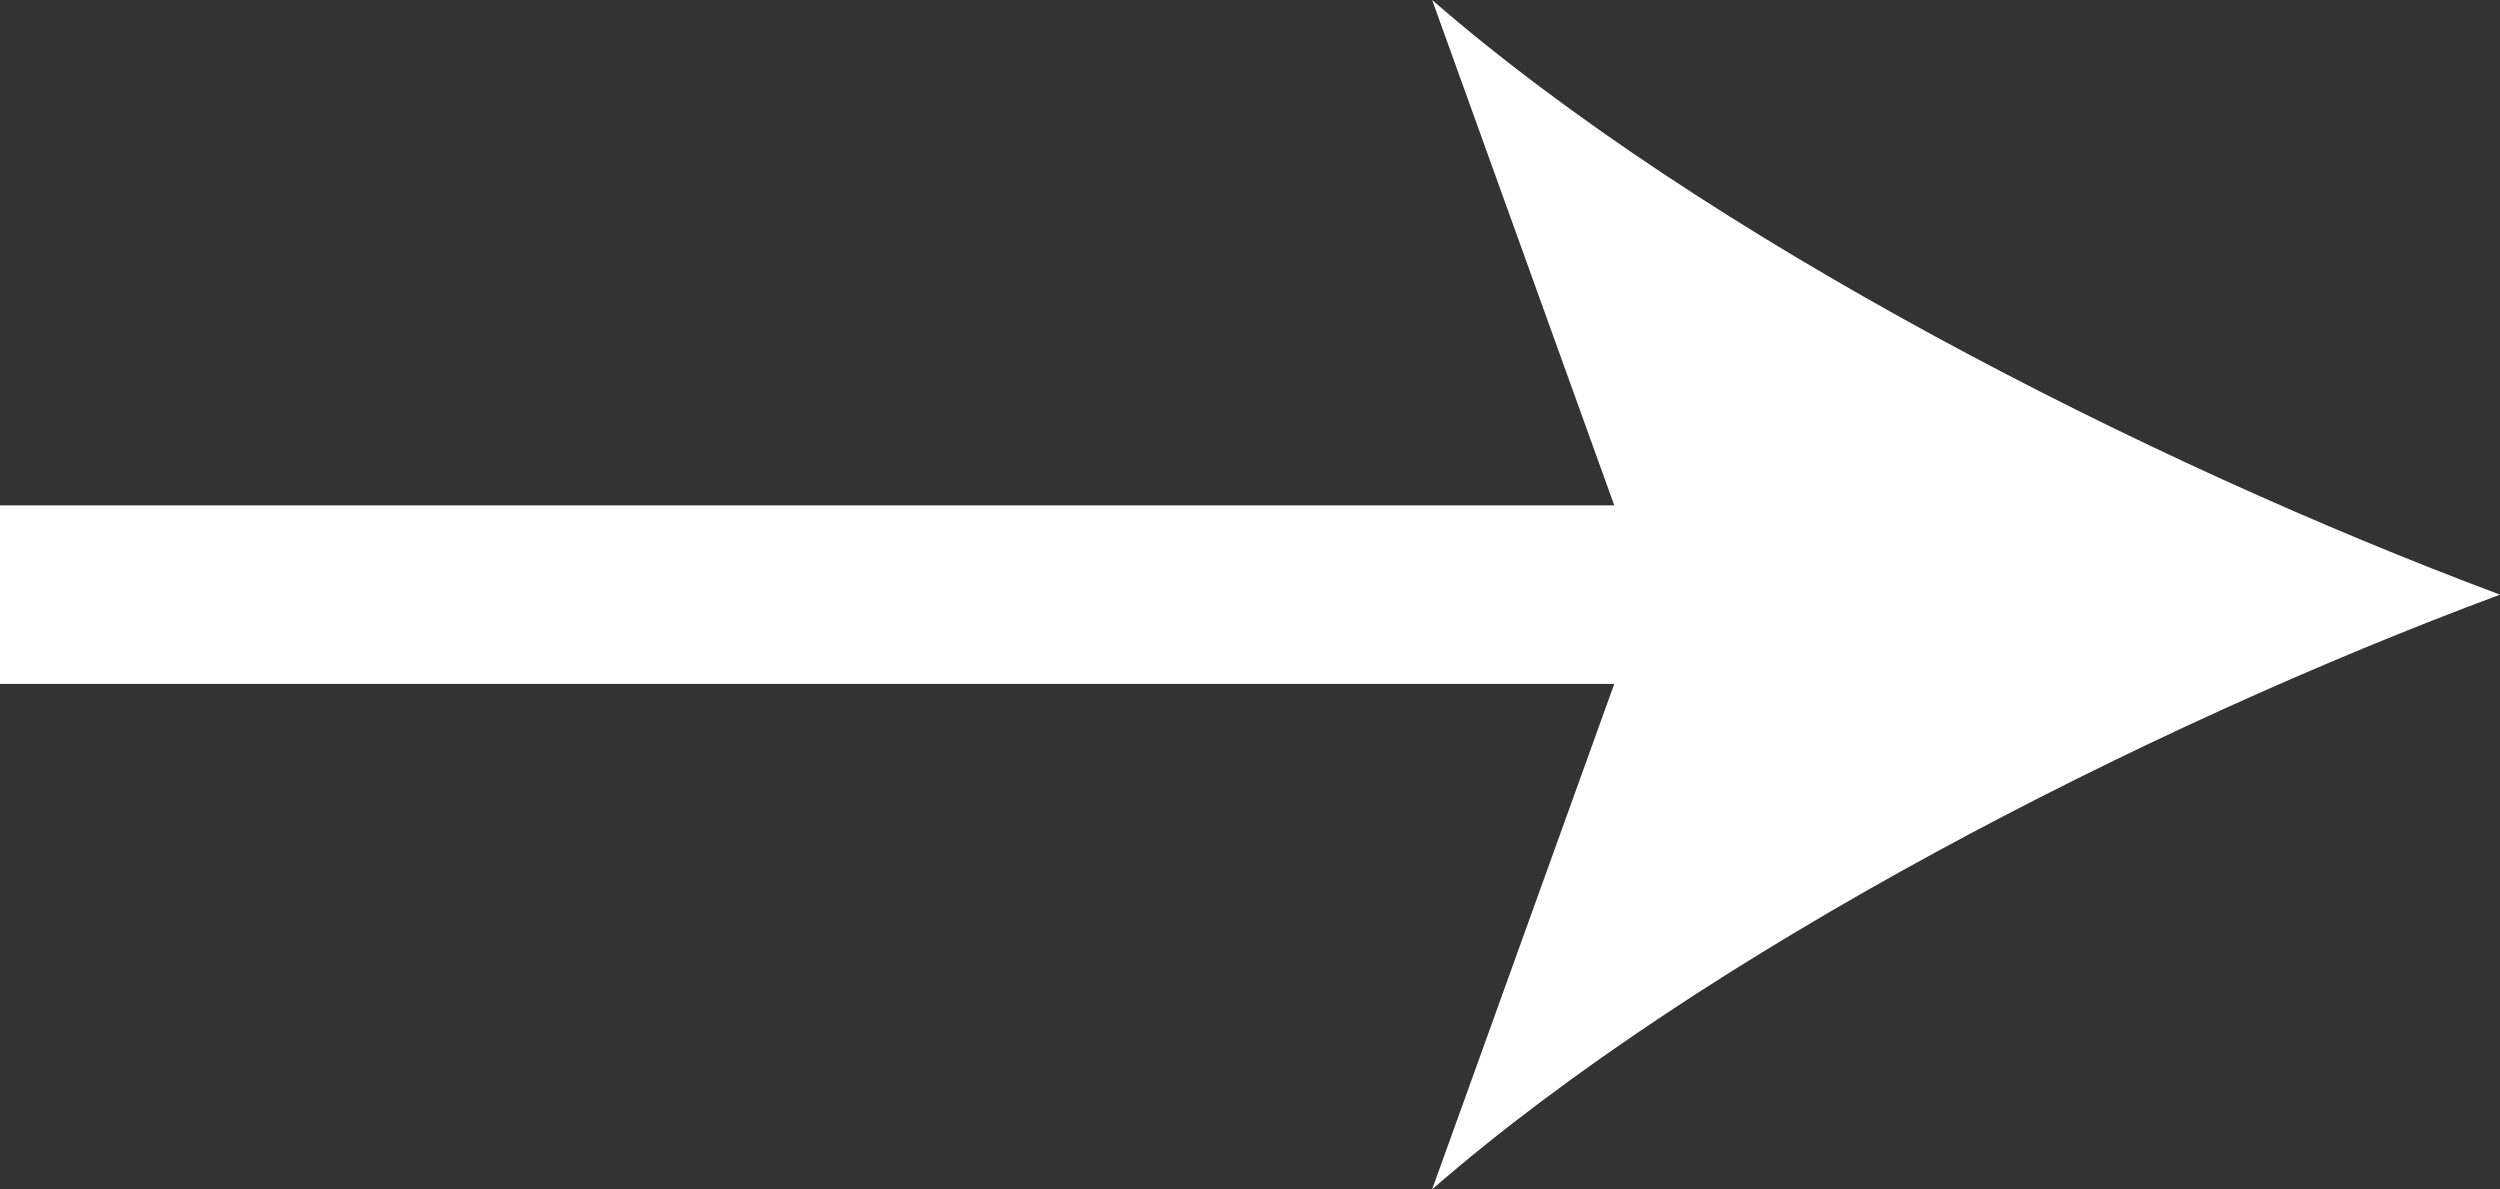 <?xml version="1.0" encoding="UTF-8"?>
<svg id="_レイヤー_2" data-name="レイヤー 2" xmlns="http://www.w3.org/2000/svg" viewBox="0 0 14 6.66">
  <rect x="0" y="0" width="14" height="6.66" fill="#333333" stroke="none"/>
  <defs>
    <style>
      .cls-1 {
        fill: none;
        stroke: #fff;
        stroke-miterlimit: 10;
      }

      .cls-2 {
        fill: #fff;
        stroke-width: 0px;
      }
    </style>
  </defs>
  <g id="design">
    <g>
      <line class="cls-1" y1="3.33" x2="9.78" y2="3.33"/>
      <path class="cls-2" d="m14,3.33c-1.99.74-4.45,2-5.98,3.33l1.2-3.33-1.2-3.33c1.53,1.33,4,2.59,5.98,3.33Z"/>
    </g>
  </g>
</svg>